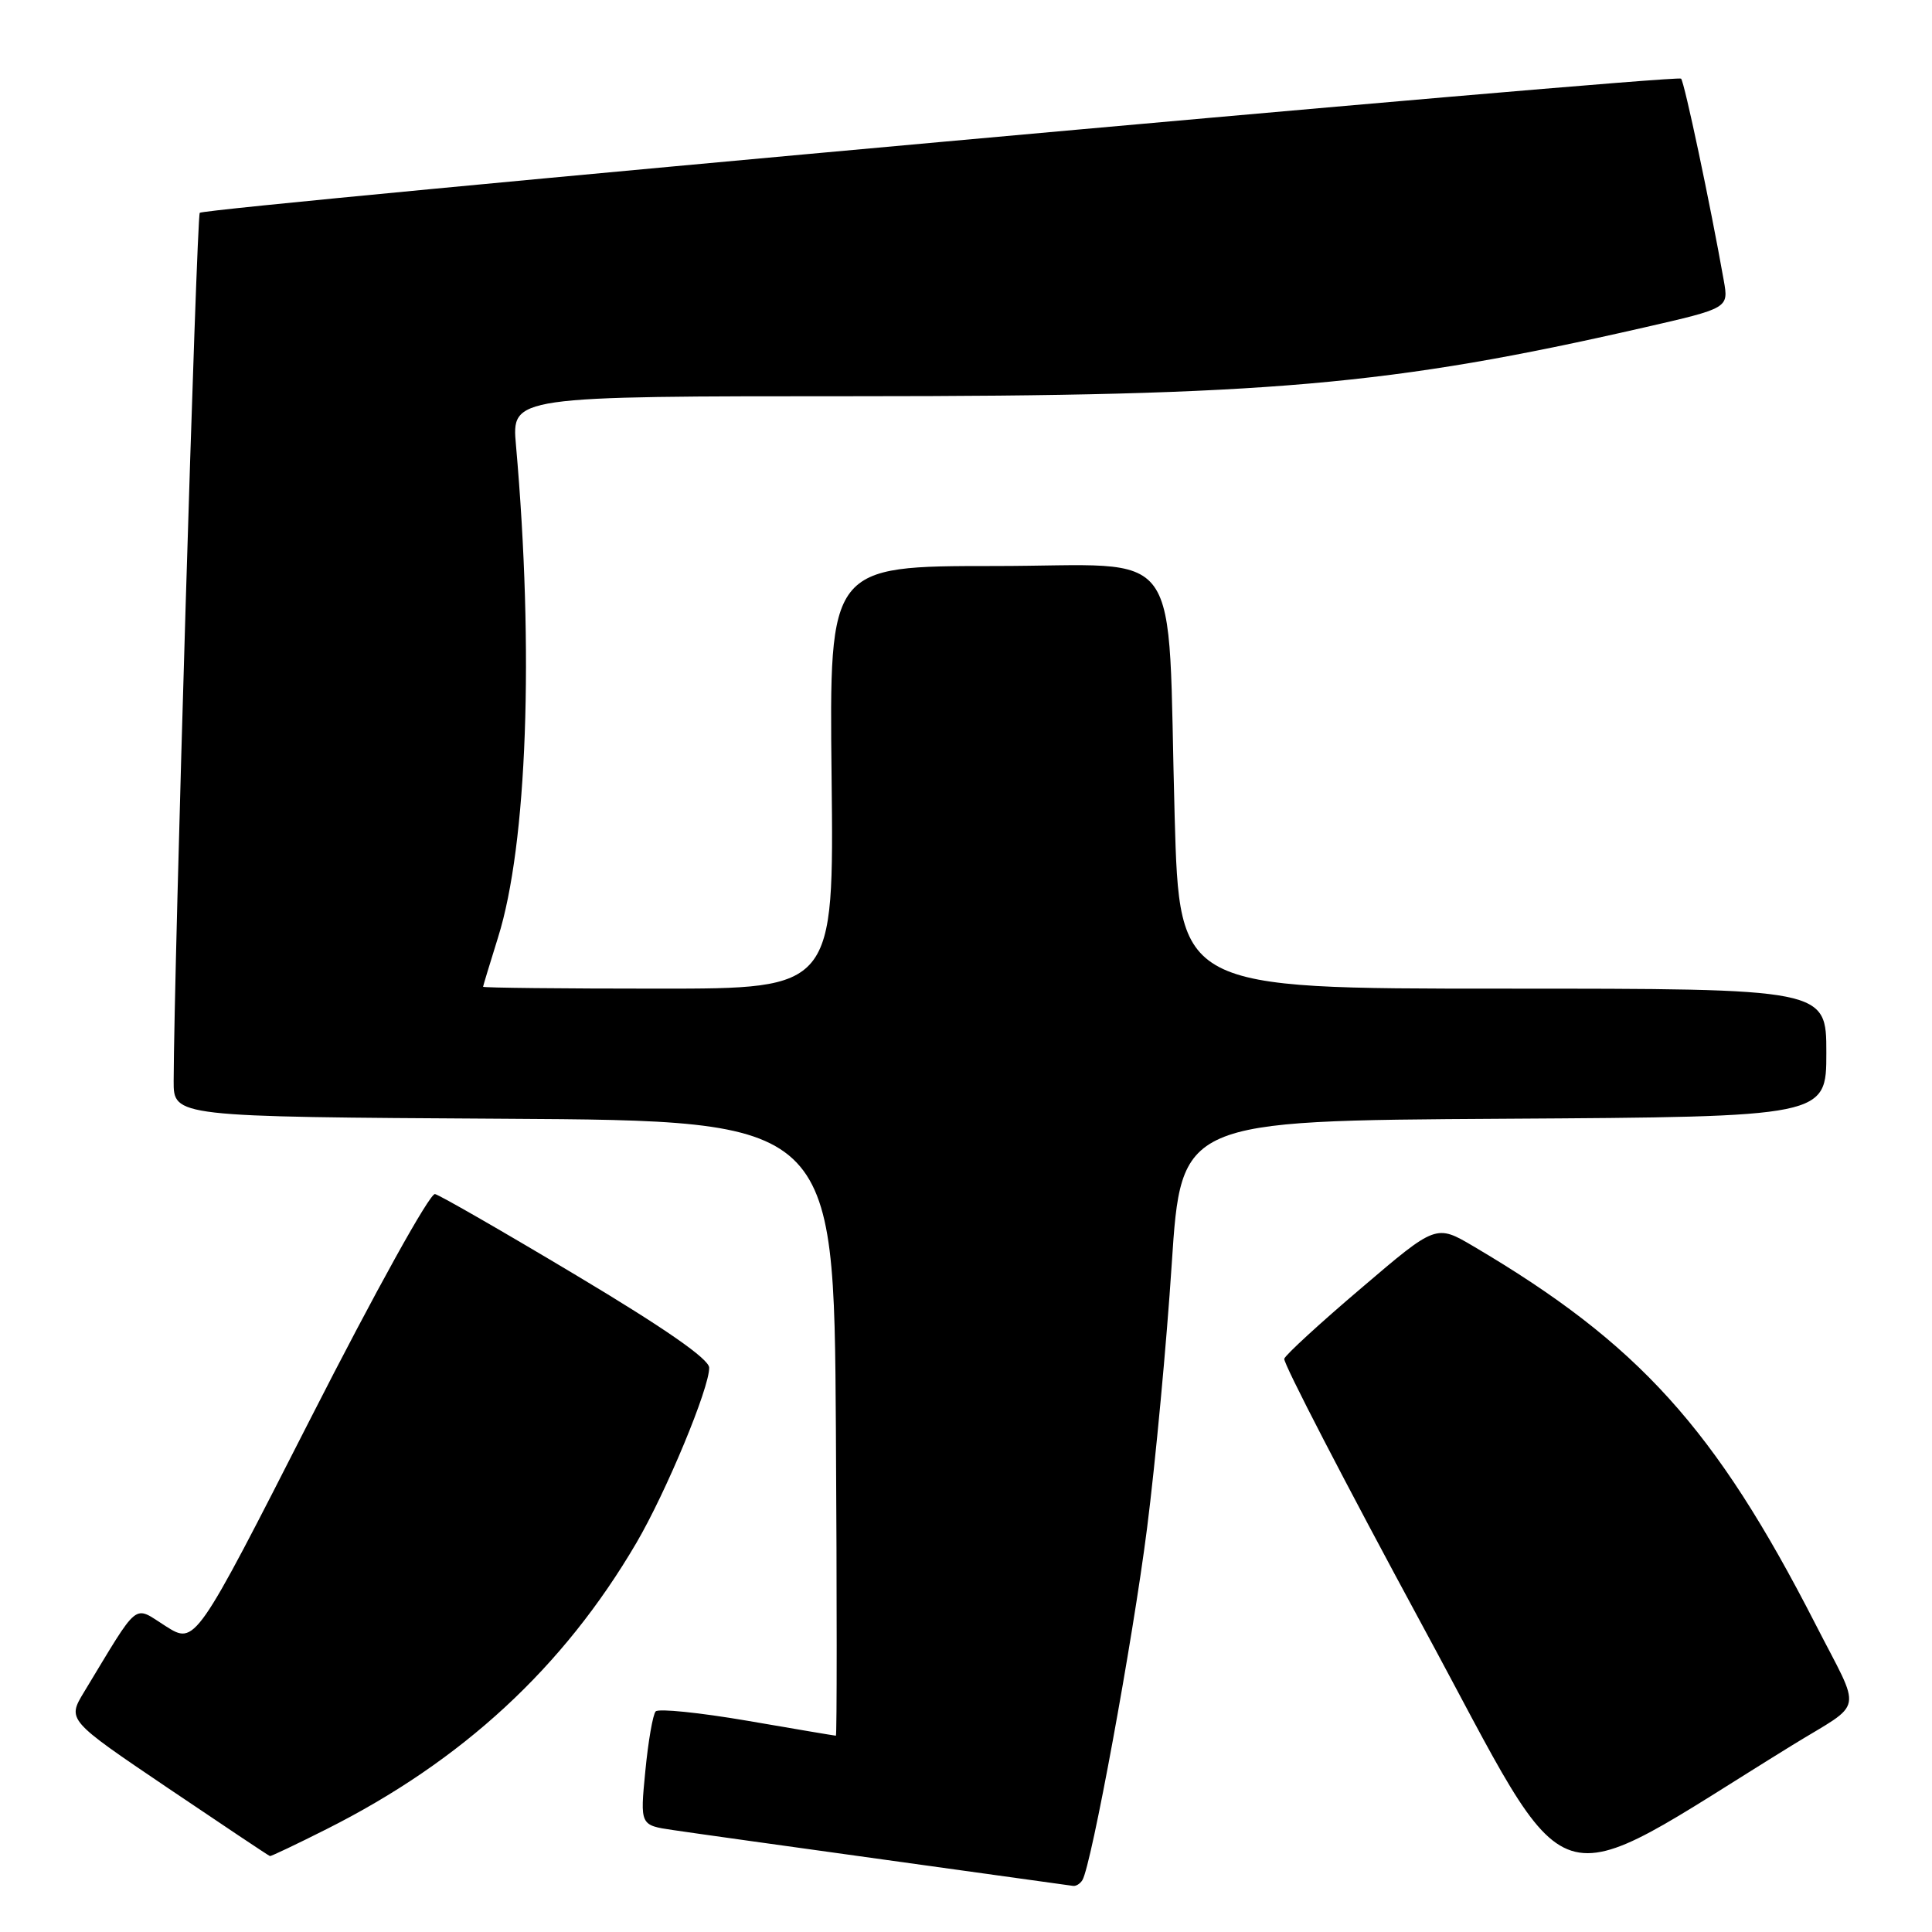 <?xml version="1.0" encoding="UTF-8" standalone="no"?>
<!DOCTYPE svg PUBLIC "-//W3C//DTD SVG 1.1//EN" "http://www.w3.org/Graphics/SVG/1.1/DTD/svg11.dtd" >
<svg xmlns="http://www.w3.org/2000/svg" xmlns:xlink="http://www.w3.org/1999/xlink" version="1.1" viewBox="0 0 256 256">
 <g >
 <path fill="currentColor"
d=" M 143.42 249.13 C 144.62 247.18 150.09 217.43 151.99 202.50 C 153.11 193.70 154.58 177.95 155.26 167.50 C 156.51 148.50 156.51 148.50 199.25 148.24 C 242.00 147.98 242.00 147.98 242.00 139.49 C 242.00 131.00 242.00 131.00 199.14 131.00 C 156.29 131.00 156.29 131.00 155.65 108.25 C 154.62 71.17 157.36 75.00 131.81 75.00 C 109.88 75.00 109.88 75.00 110.19 103.00 C 110.50 131.00 110.50 131.00 87.25 131.00 C 74.46 131.00 64.01 130.89 64.01 130.75 C 64.02 130.61 64.92 127.66 66.00 124.19 C 69.85 111.91 70.78 86.33 68.37 59.00 C 67.79 52.50 67.79 52.50 113.65 52.50 C 167.83 52.50 184.31 51.06 217.78 43.41 C 229.06 40.83 229.06 40.83 228.41 37.17 C 226.63 27.11 223.19 10.86 222.75 10.42 C 222.15 9.82 27.19 27.47 26.47 28.20 C 26.05 28.62 23.06 128.02 23.01 143.24 C 23.00 147.98 23.00 147.98 66.75 148.24 C 110.50 148.50 110.50 148.50 110.76 189.25 C 110.90 211.66 110.90 230.00 110.76 229.99 C 110.62 229.99 105.34 229.10 99.03 228.01 C 92.72 226.93 87.26 226.37 86.88 226.77 C 86.51 227.17 85.89 230.73 85.51 234.67 C 84.81 241.85 84.81 241.85 89.16 242.49 C 91.55 242.85 104.30 244.63 117.50 246.46 C 130.70 248.29 141.81 249.84 142.19 249.89 C 142.57 249.95 143.12 249.61 143.42 249.13 Z  M 237.50 231.24 C 247.15 225.30 246.76 227.33 240.56 215.21 C 227.27 189.25 217.13 178.05 195.27 165.16 C 190.29 162.22 190.29 162.22 180.40 170.66 C 174.95 175.29 170.35 179.51 170.17 180.04 C 169.99 180.56 178.24 196.49 188.50 215.44 C 209.01 253.29 204.21 251.75 237.50 231.24 Z  M 43.27 242.37 C 61.27 233.32 74.64 220.97 84.32 204.45 C 88.28 197.69 94.02 183.87 93.97 181.22 C 93.94 180.07 88.12 176.02 76.38 169.00 C 66.72 163.22 58.29 158.37 57.64 158.22 C 56.97 158.06 49.74 171.10 41.16 187.94 C 25.87 217.95 25.87 217.95 21.95 215.47 C 17.58 212.71 18.60 211.89 11.14 224.20 C 8.90 227.90 8.90 227.90 22.20 236.89 C 29.52 241.83 35.62 245.91 35.77 245.94 C 35.93 245.97 39.30 244.37 43.27 242.37 Z "/>
</g>
</svg>